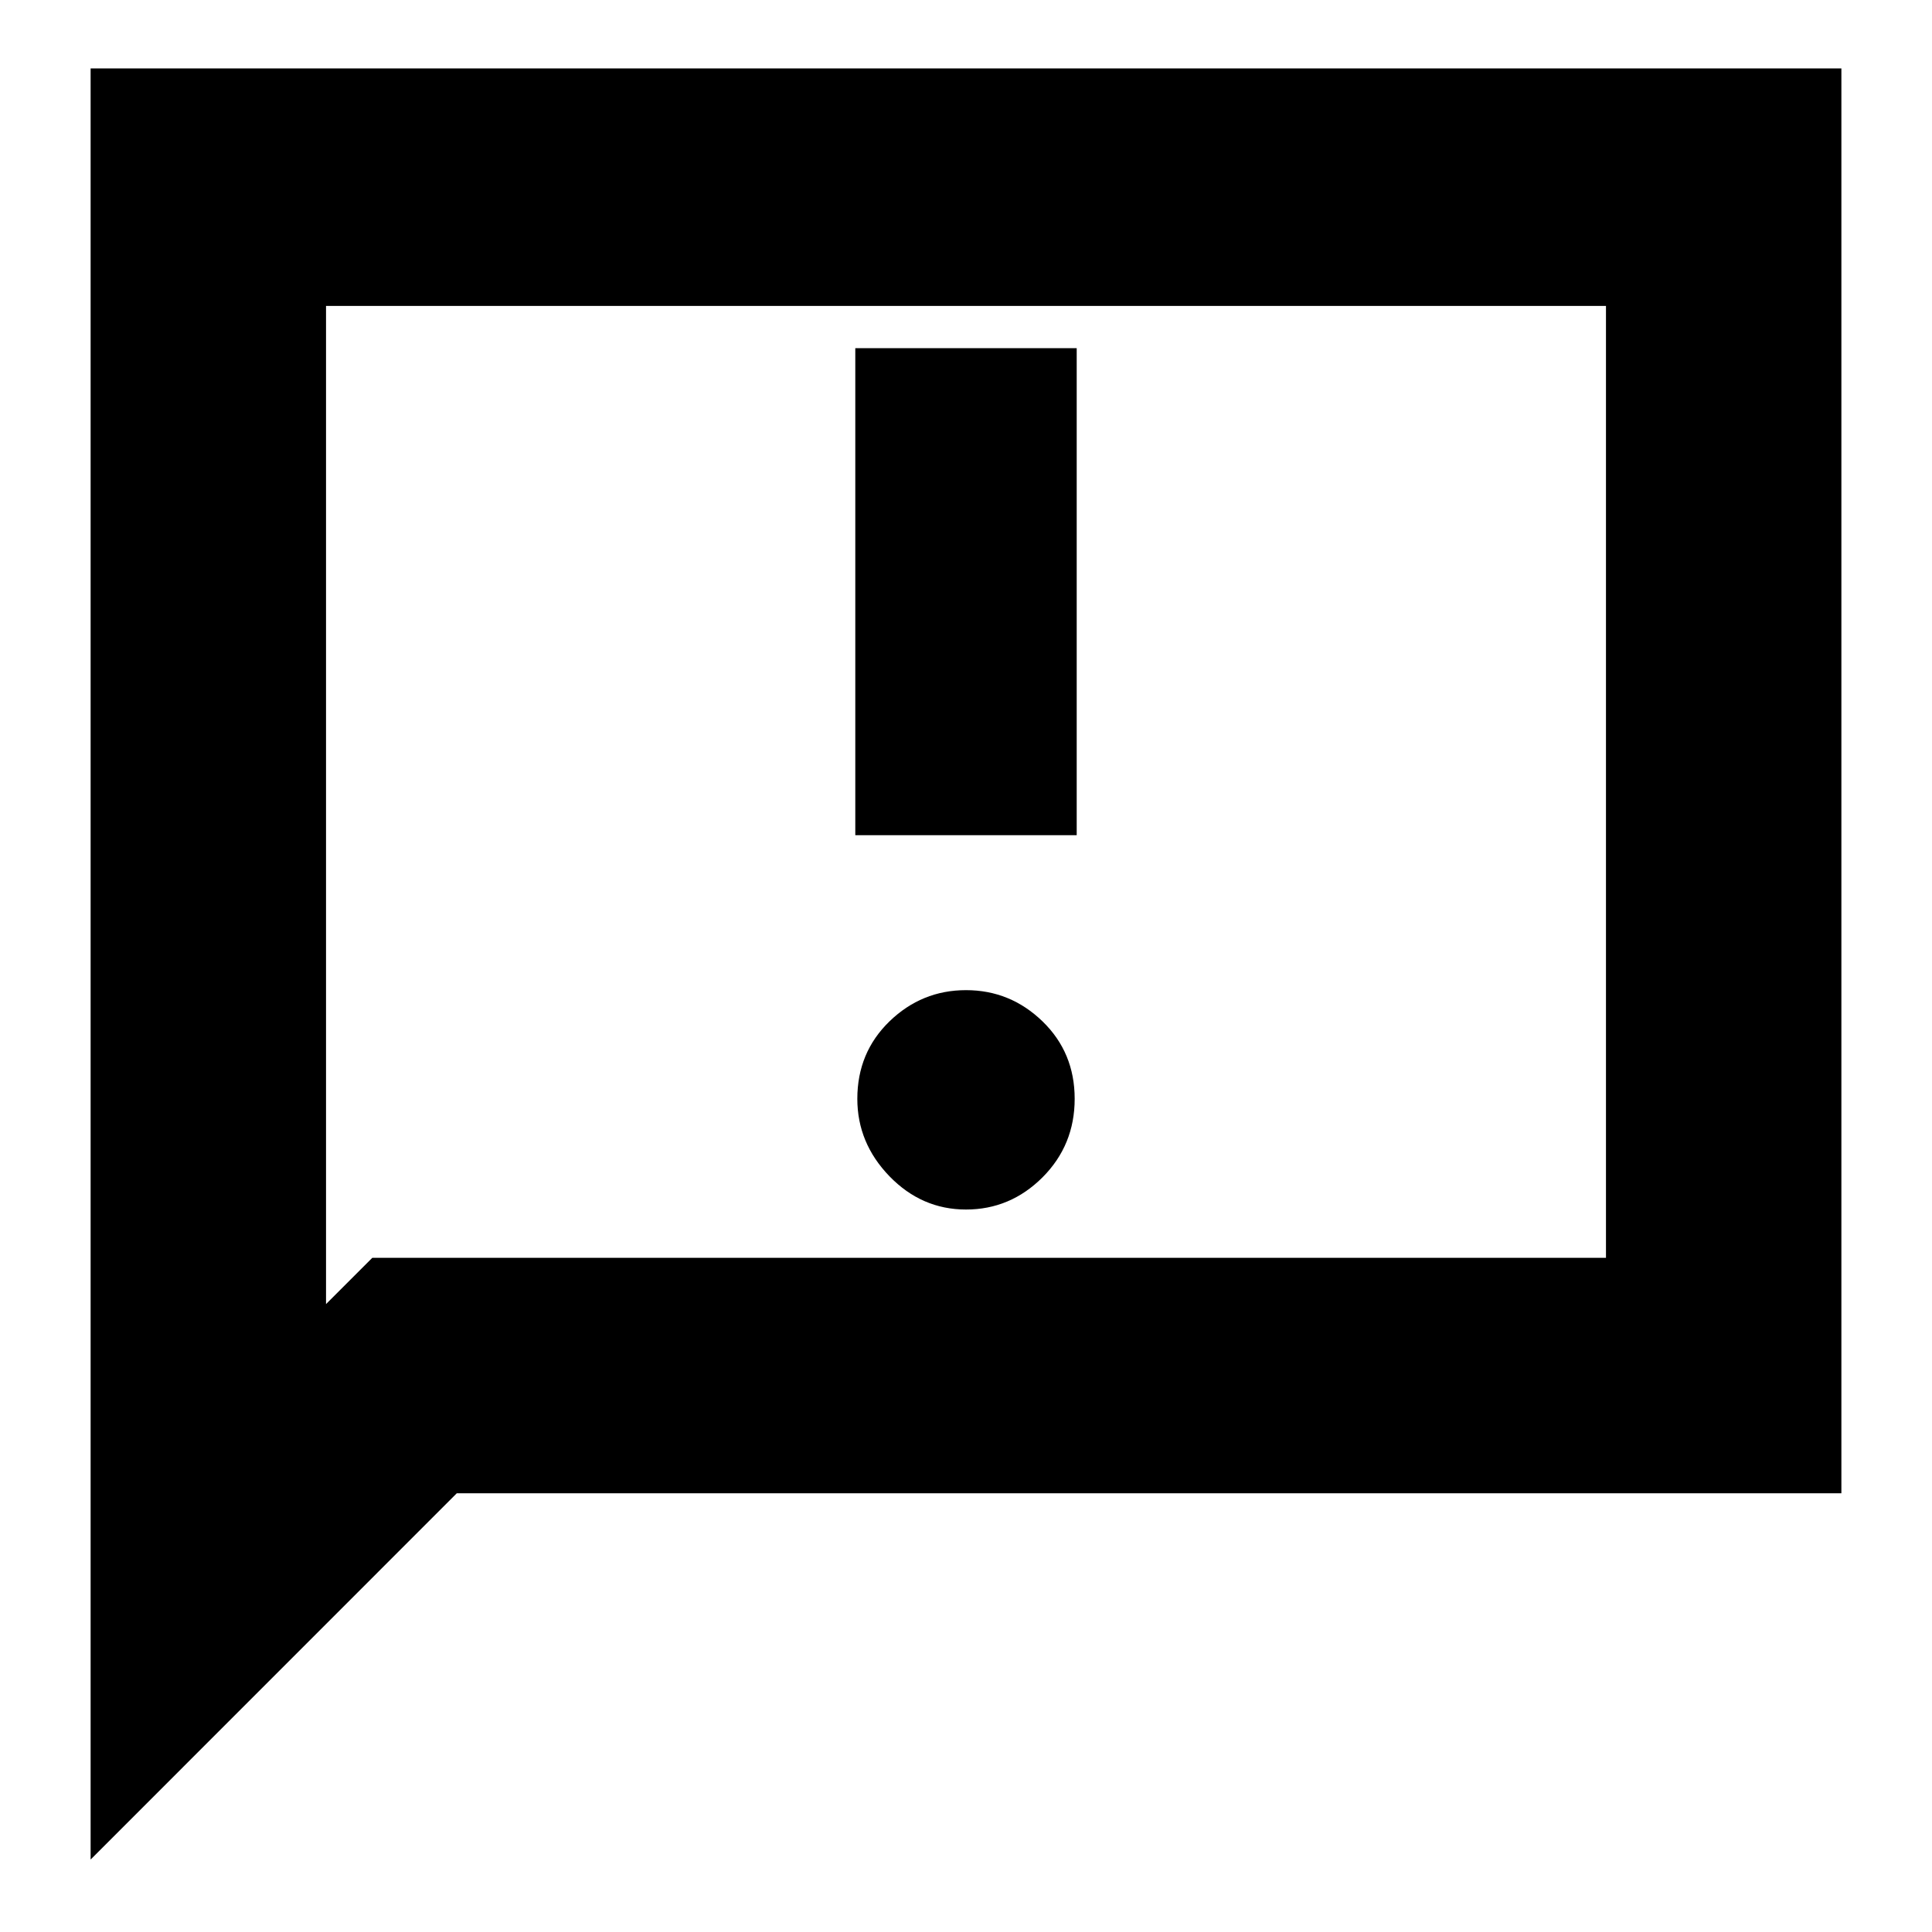 <svg xmlns="http://www.w3.org/2000/svg" height="20" width="20"><path d="M8.854 8.646h2.292V3.604H8.854ZM10 12.521q.458 0 .792-.333.333-.334.333-.813 0-.479-.333-.802-.334-.323-.792-.323t-.792.323q-.333.323-.333.802 0 .458.333.802.334.344.792.344ZM.938 19.25V.708h18.124v14.75H4.729Zm2.437-5.75.479-.479h12.771V3.167H3.375Zm0 0V3.167v9.854Z"/></svg>